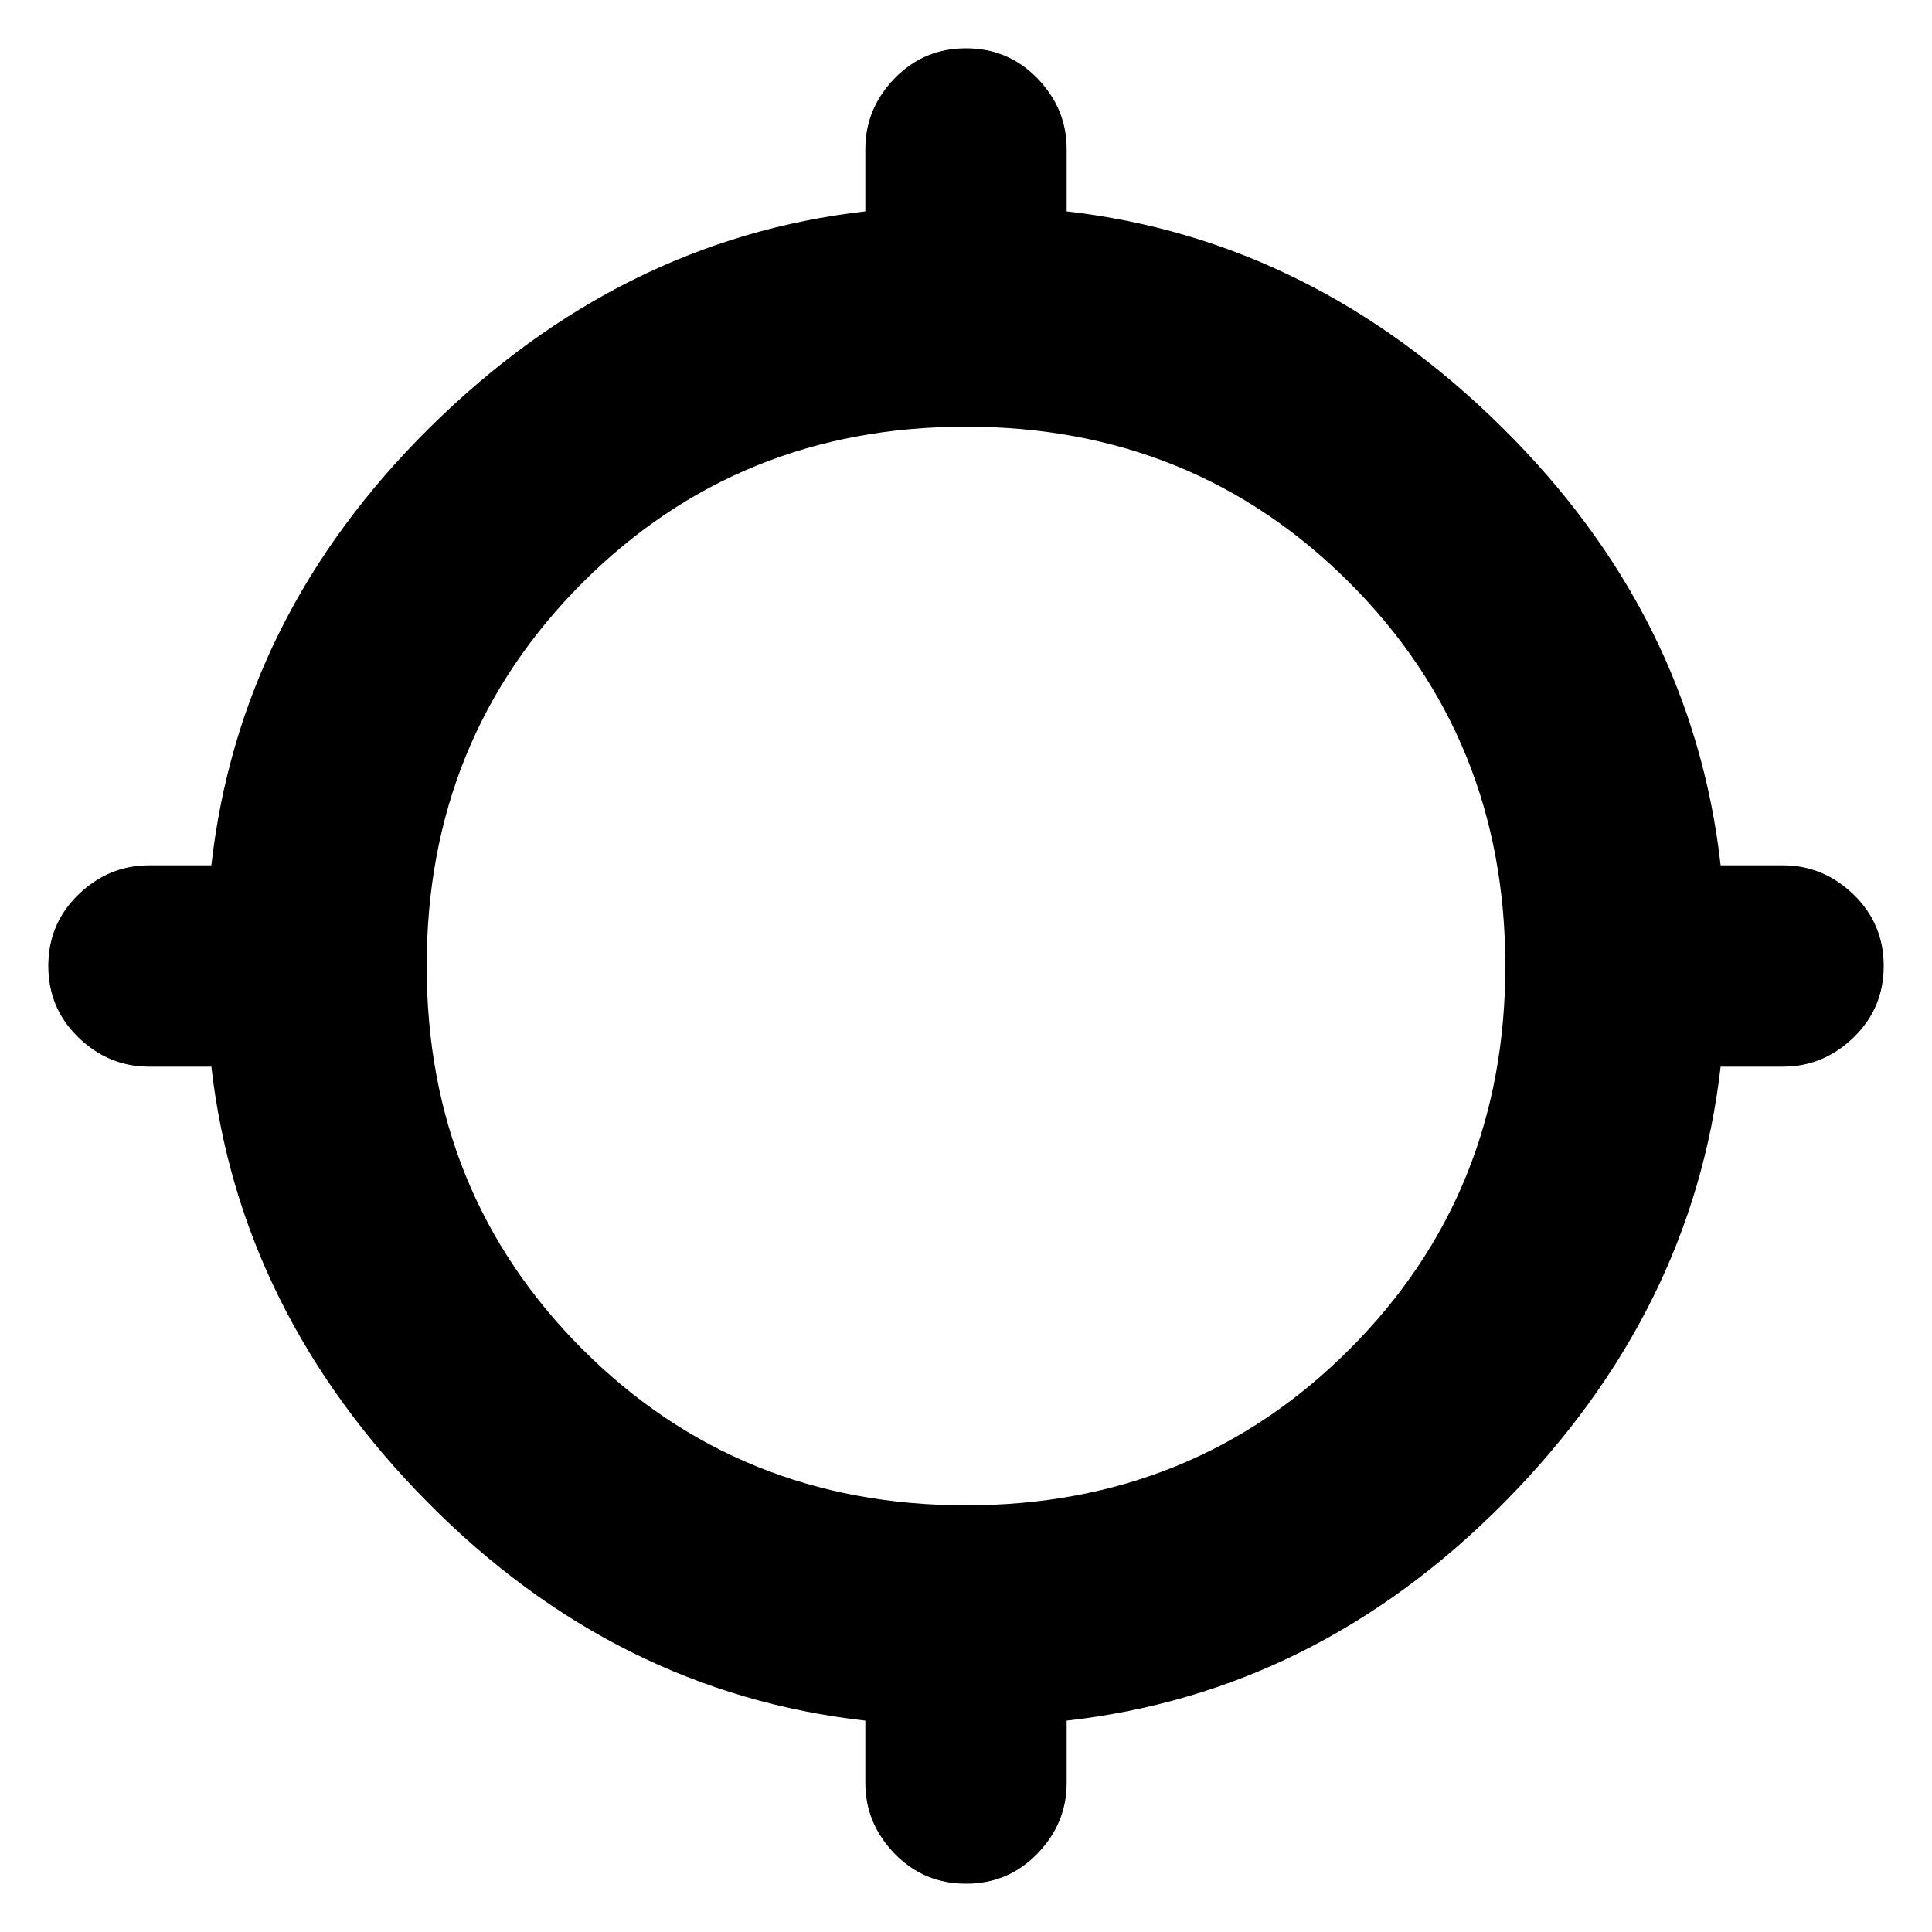 <svg xmlns="http://www.w3.org/2000/svg" height="20" width="20"><path d="M10 19.5Q9.562 19.5 9.26 19.188Q8.958 18.875 8.958 18.458V17.812Q6.375 17.521 4.427 15.552Q2.479 13.583 2.188 11.042H1.542Q1.125 11.042 0.812 10.74Q0.5 10.438 0.5 10Q0.5 9.562 0.812 9.26Q1.125 8.958 1.542 8.958H2.188Q2.479 6.375 4.448 4.427Q6.417 2.479 8.958 2.188V1.542Q8.958 1.125 9.26 0.812Q9.562 0.5 10 0.5Q10.438 0.5 10.74 0.812Q11.042 1.125 11.042 1.542V2.188Q13.583 2.479 15.552 4.427Q17.521 6.375 17.812 8.958H18.458Q18.875 8.958 19.188 9.26Q19.5 9.562 19.5 10Q19.5 10.438 19.188 10.74Q18.875 11.042 18.458 11.042H17.812Q17.521 13.583 15.573 15.552Q13.625 17.521 11.042 17.812V18.458Q11.042 18.875 10.74 19.188Q10.438 19.5 10 19.5ZM10 15.583Q12.354 15.583 13.969 13.969Q15.583 12.354 15.583 10Q15.583 7.646 13.969 6.031Q12.354 4.417 10 4.417Q7.646 4.417 6.031 6.031Q4.417 7.646 4.417 10Q4.417 12.354 6.031 13.969Q7.646 15.583 10 15.583Z"/></svg>